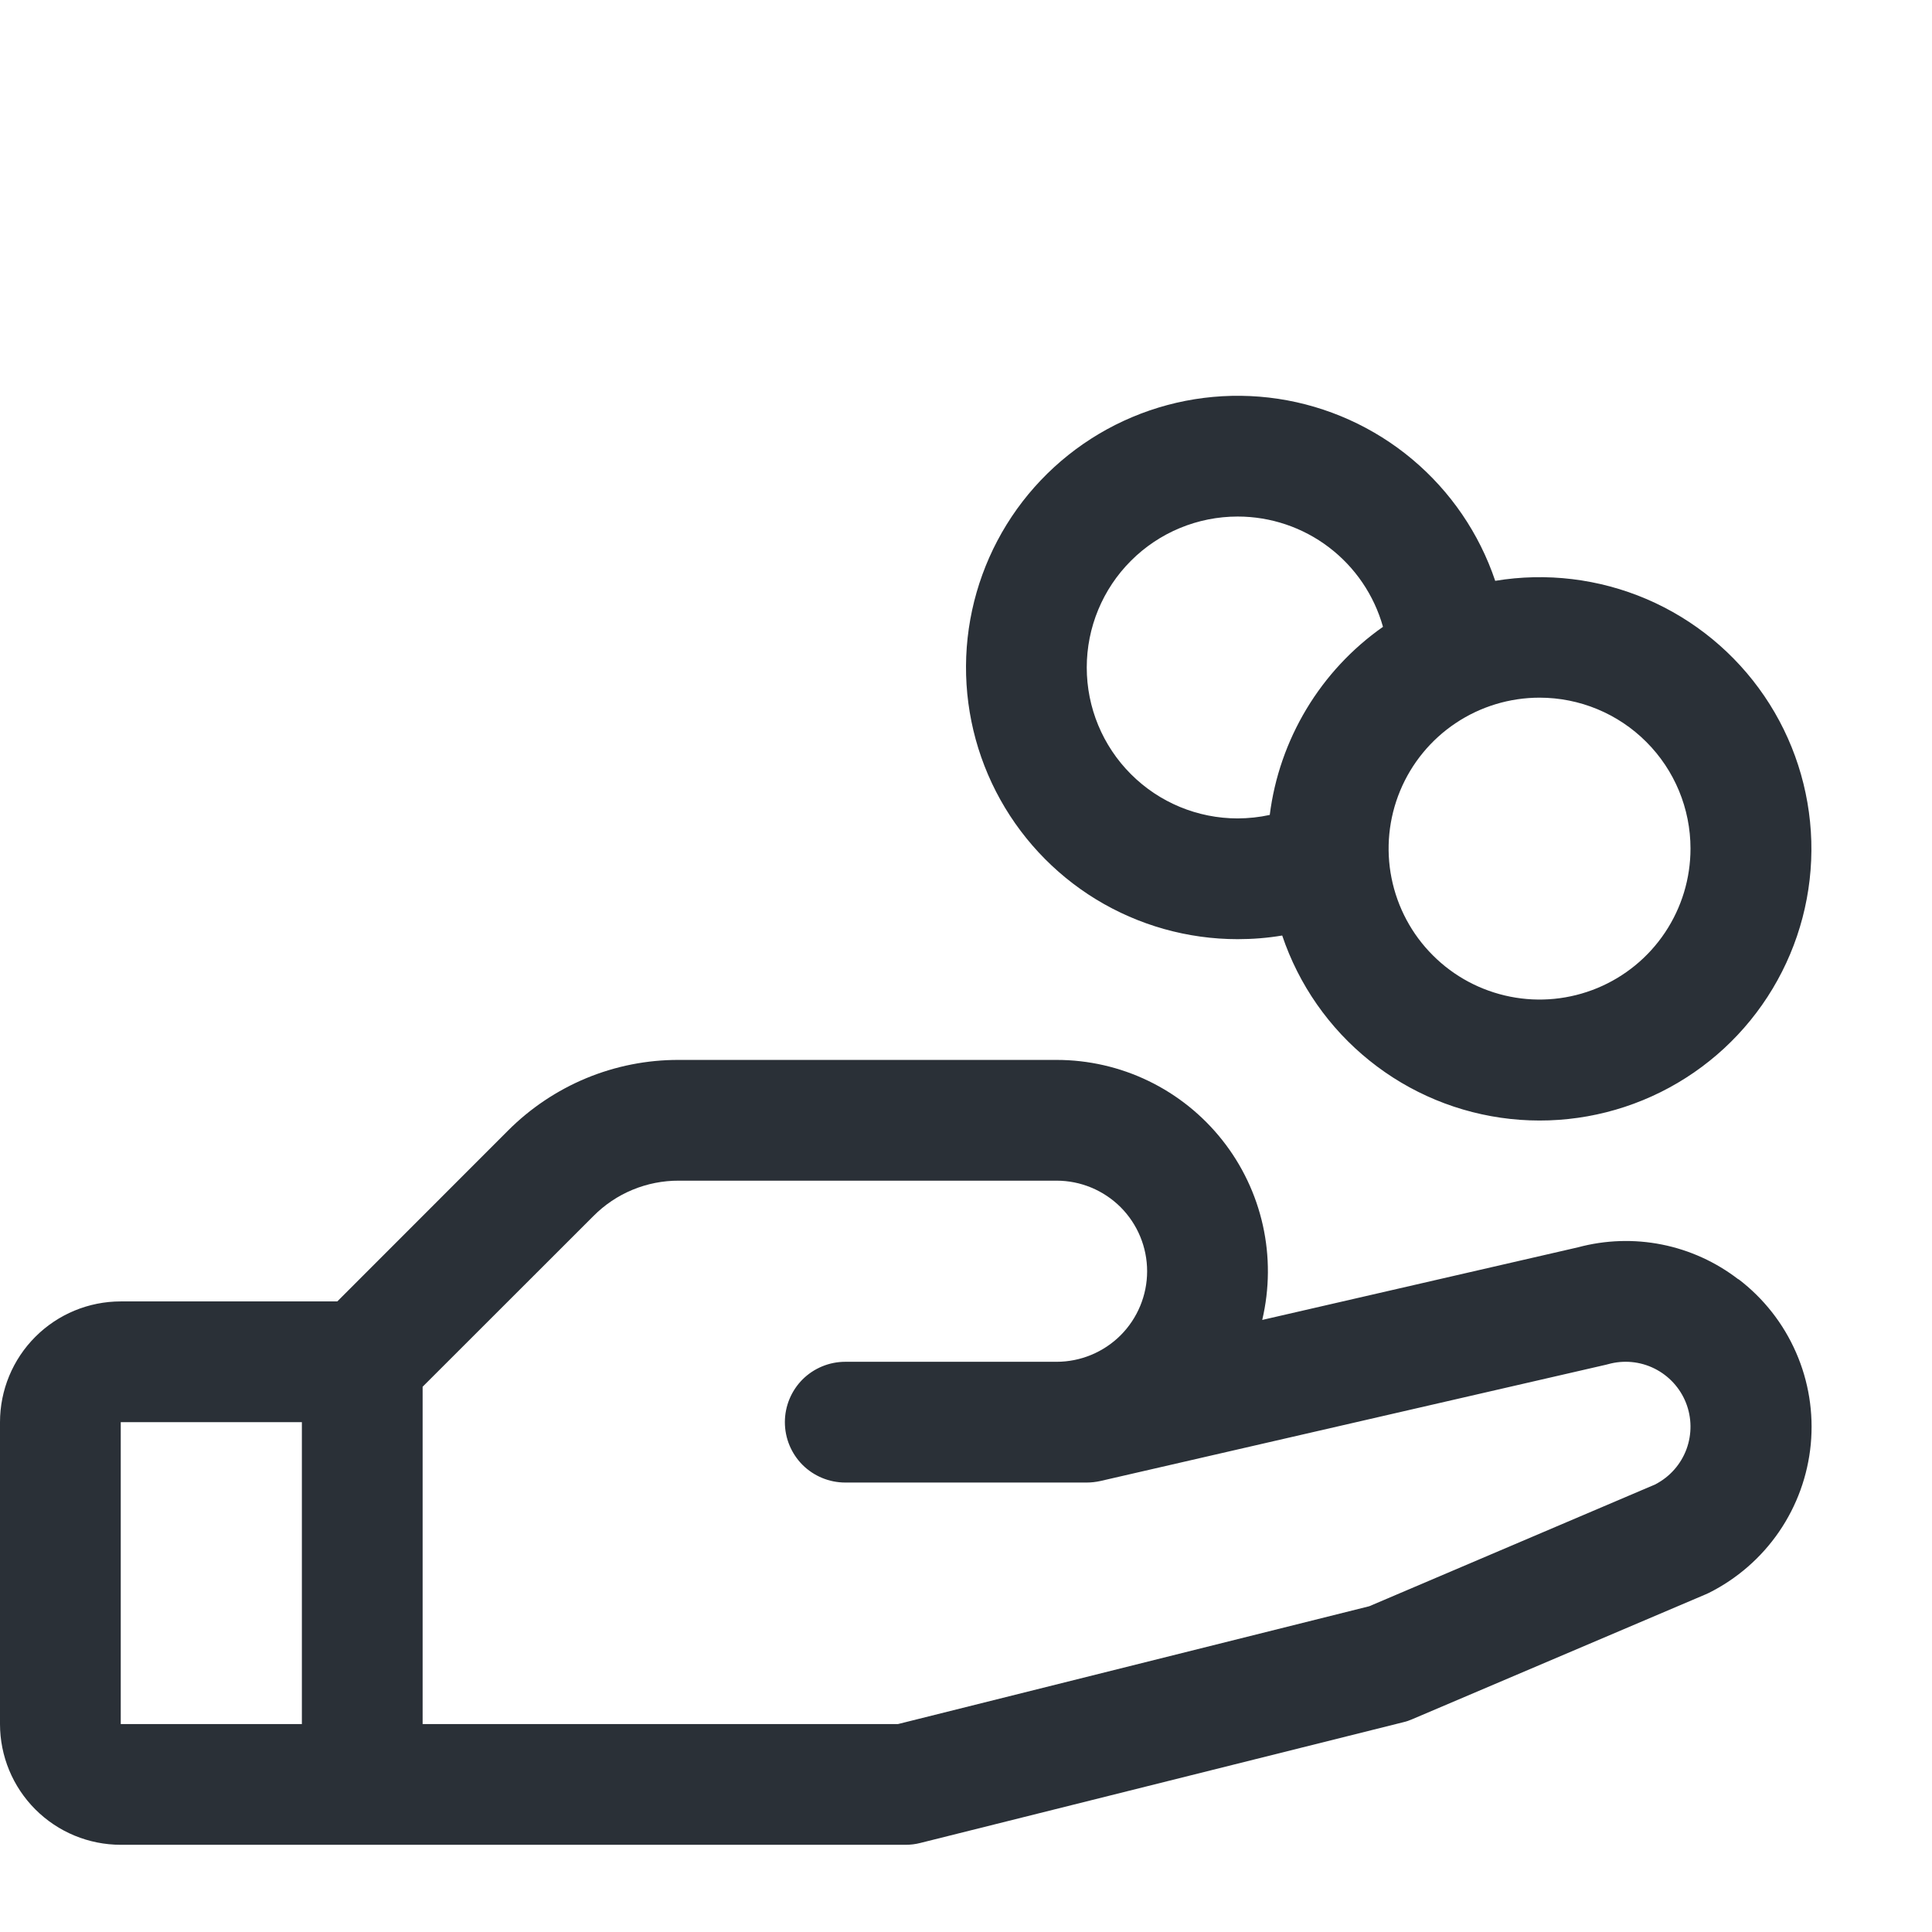 <svg width="36" height="36" viewBox="0 0 36 36" fill="none" xmlns="http://www.w3.org/2000/svg">
<g clip-path="url(#clip0_708_577)">
<g filter="url(#filter0_d_708_577)">
<path d="M32.39 19.837C31.971 19.515 31.484 19.293 30.966 19.19C30.448 19.087 29.913 19.105 29.403 19.242L23.52 20.595C23.656 20.016 23.661 19.415 23.532 18.834C23.403 18.254 23.145 17.711 22.776 17.245C22.407 16.779 21.938 16.402 21.403 16.143C20.868 15.884 20.282 15.75 19.688 15.75H12.648C12.057 15.748 11.471 15.864 10.925 16.09C10.379 16.317 9.883 16.649 9.465 17.068L6.285 20.25H2.25C1.653 20.25 1.081 20.487 0.659 20.909C0.237 21.331 0 21.903 0 22.5L0 28.125C0 28.722 0.237 29.294 0.659 29.716C1.081 30.138 1.653 30.375 2.25 30.375H16.875C16.967 30.375 17.059 30.364 17.148 30.341L26.148 28.091C26.205 28.078 26.261 28.059 26.315 28.035L31.781 25.709L31.843 25.681C32.368 25.418 32.818 25.026 33.15 24.542C33.482 24.058 33.685 23.497 33.741 22.912C33.796 22.327 33.702 21.738 33.466 21.2C33.231 20.662 32.863 20.193 32.396 19.837H32.39ZM2.25 22.5H5.625V28.125H2.25V22.5ZM30.857 23.654L25.514 25.93L16.734 28.125H7.875V21.84L11.057 18.66C11.265 18.45 11.513 18.283 11.786 18.17C12.059 18.057 12.352 17.999 12.648 18H19.688C20.135 18 20.564 18.178 20.881 18.494C21.197 18.811 21.375 19.24 21.375 19.688C21.375 20.135 21.197 20.564 20.881 20.881C20.564 21.197 20.135 21.375 19.688 21.375H15.75C15.452 21.375 15.165 21.494 14.954 21.704C14.743 21.916 14.625 22.202 14.625 22.5C14.625 22.798 14.743 23.084 14.954 23.296C15.165 23.506 15.452 23.625 15.75 23.625H20.25C20.335 23.625 20.419 23.615 20.502 23.597L29.924 21.43L29.967 21.419C30.255 21.339 30.562 21.368 30.829 21.501C31.096 21.634 31.305 21.861 31.415 22.138C31.525 22.416 31.528 22.724 31.425 23.004C31.321 23.284 31.117 23.516 30.853 23.654H30.857ZM23.062 13.5C23.34 13.5 23.618 13.478 23.892 13.432C24.201 14.349 24.765 15.158 25.519 15.763C26.272 16.369 27.183 16.746 28.144 16.85C29.106 16.954 30.076 16.781 30.942 16.351C31.808 15.921 32.533 15.252 33.03 14.423C33.528 13.594 33.778 12.64 33.751 11.674C33.723 10.708 33.42 9.769 32.876 8.97C32.332 8.171 31.571 7.544 30.682 7.163C29.793 6.783 28.814 6.665 27.861 6.823C27.564 5.94 27.029 5.157 26.315 4.558C25.601 3.96 24.736 3.57 23.815 3.431C22.894 3.293 21.953 3.411 21.095 3.773C20.236 4.135 19.495 4.727 18.951 5.483C18.408 6.24 18.084 7.131 18.014 8.06C17.945 8.989 18.133 9.919 18.558 10.748C18.983 11.576 19.628 12.272 20.423 12.758C21.218 13.243 22.131 13.5 23.062 13.5ZM31.5 11.812C31.5 12.369 31.335 12.912 31.026 13.375C30.717 13.838 30.278 14.198 29.764 14.411C29.25 14.624 28.684 14.68 28.139 14.571C27.593 14.462 27.092 14.195 26.699 13.801C26.305 13.408 26.038 12.907 25.929 12.361C25.82 11.816 25.876 11.25 26.089 10.736C26.302 10.222 26.662 9.783 27.125 9.474C27.587 9.165 28.131 9 28.688 9C29.433 9 30.149 9.296 30.676 9.824C31.204 10.351 31.5 11.067 31.5 11.812ZM23.062 5.625C23.676 5.625 24.273 5.826 24.761 6.197C25.25 6.568 25.604 7.089 25.77 7.68C25.193 8.085 24.708 8.606 24.345 9.21C23.982 9.814 23.748 10.486 23.66 11.185C23.464 11.228 23.263 11.249 23.062 11.25C22.317 11.25 21.601 10.954 21.074 10.426C20.546 9.899 20.25 9.183 20.25 8.438C20.25 7.692 20.546 6.976 21.074 6.449C21.601 5.921 22.317 5.625 23.062 5.625Z" fill="#2A3037"/>
</g>
</g>
<defs>
<filter id="filter0_d_708_577" x="-4" y="3.375" width="41.756" height="35" filterUnits="userSpaceOnUse" color-interpolation-filters="sRGB">
<feFlood flood-opacity="0" result="BackgroundImageFix"/>
<feColorMatrix in="SourceAlpha" type="matrix" values="0 0 0 0 0 0 0 0 0 0 0 0 0 0 0 0 0 0 127 0" result="hardAlpha"/>
<feOffset dy="4"/>
<feGaussianBlur stdDeviation="2"/>
<feComposite in2="hardAlpha" operator="out"/>
<feColorMatrix type="matrix" values="0 0 0 0 0 0 0 0 0 0 0 0 0 0 0 0 0 0 0.25 0"/>
<feBlend mode="normal" in2="BackgroundImageFix" result="effect1_dropShadow_708_577"/>
<feBlend mode="normal" in="SourceGraphic" in2="effect1_dropShadow_708_577" result="shape"/>
</filter>
<clipPath id="clip0_708_577">
<rect width="36" height="36" fill="white"/>
</clipPath>
</defs>
</svg>
